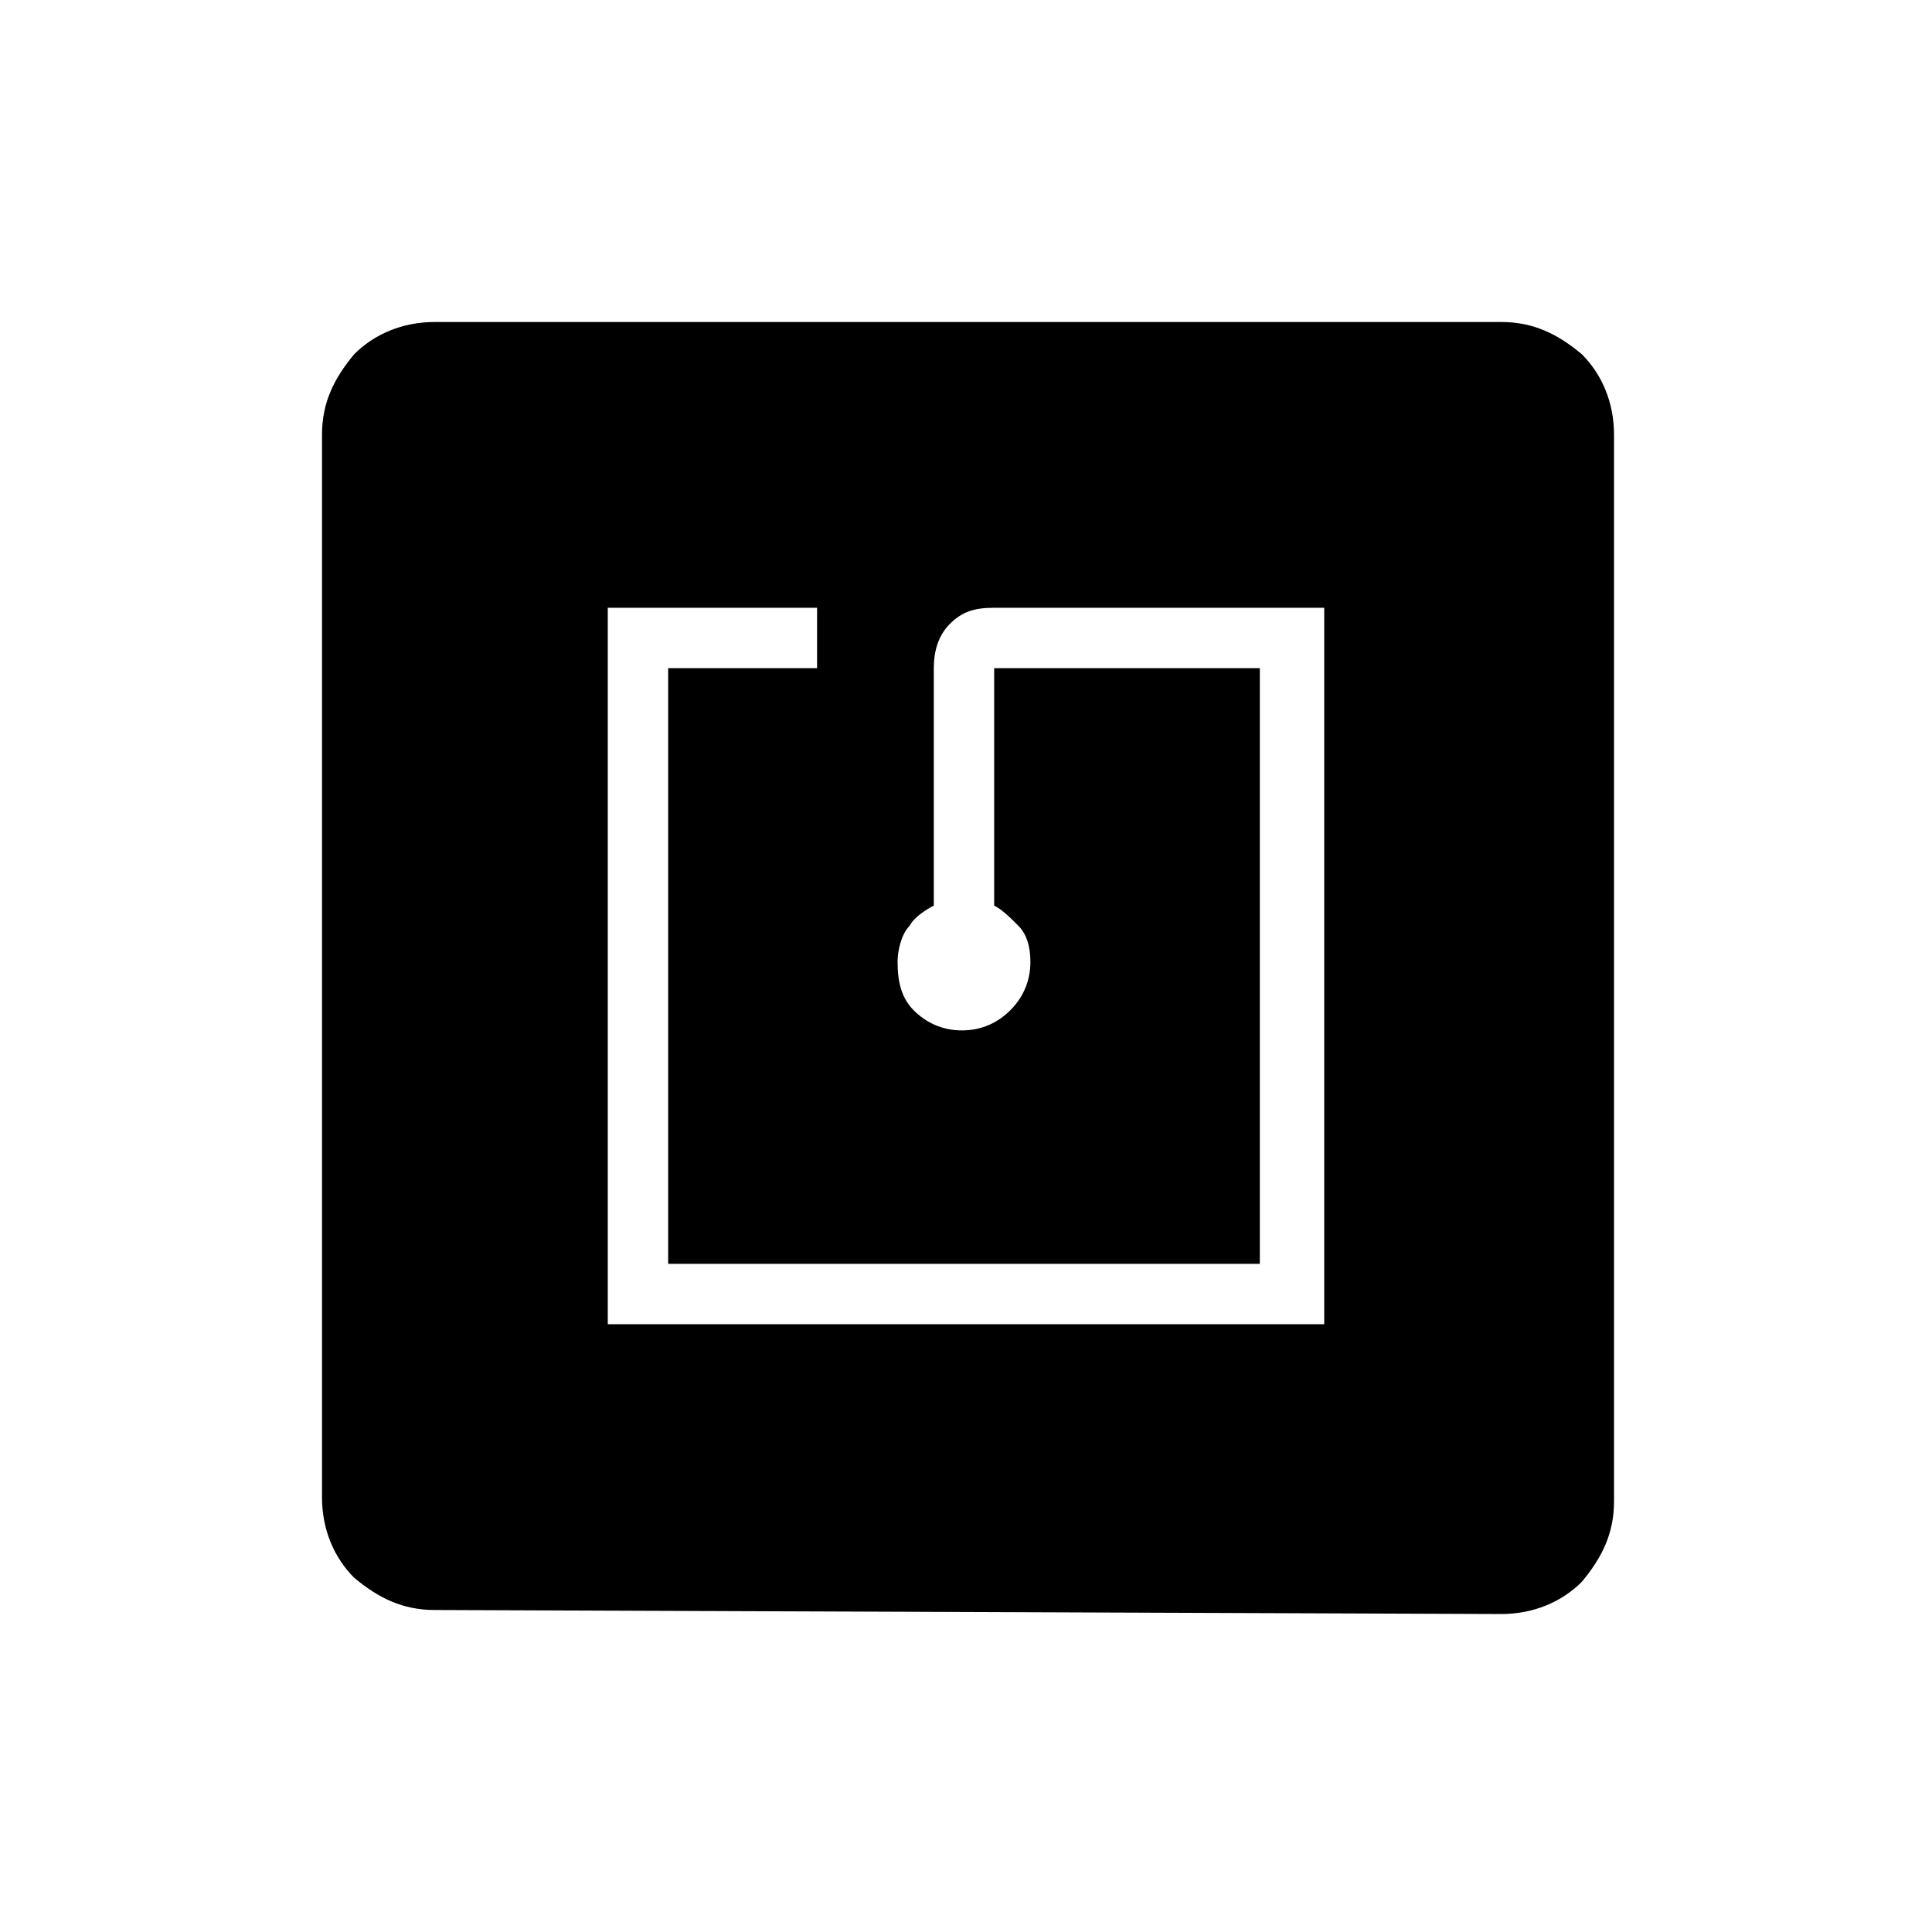 <?xml version="1.0" encoding="utf-8"?>
<!-- Generator: Adobe Illustrator 26.3.1, SVG Export Plug-In . SVG Version: 6.00 Build 0)  -->
<svg version="1.1" id="Слой_1" xmlns="http://www.w3.org/2000/svg" xmlns:xlink="http://www.w3.org/1999/xlink" x="0px" y="0px"
	 viewBox="0 0 48 48" style="enable-background:new 0 0 48 48;" xml:space="preserve">
<path d="M15.1,32.9h17.8V15.1h-8.2c-0.5,0-0.8,0.1-1.1,0.4c-0.3,0.3-0.4,0.7-0.4,1.1v5.9c-0.2,0.1-0.5,0.3-0.6,0.5
	c-0.2,0.2-0.3,0.6-0.3,0.9c0,0.5,0.1,0.9,0.4,1.2c0.3,0.3,0.7,0.5,1.2,0.5s0.9-0.2,1.2-0.5c0.3-0.3,0.5-0.7,0.5-1.2
	c0-0.4-0.1-0.7-0.3-0.9c-0.2-0.2-0.4-0.4-0.6-0.5v-5.9h6.6v14.8H16.6V16.6h3.7v-1.5h-5.2C15.1,15.1,15.1,32.9,15.1,32.9z M10.8,40
	c-0.8,0-1.4-0.3-2-0.8C8.3,38.7,8,38,8,37.2V10.8c0-0.8,0.3-1.4,0.8-2C9.3,8.3,10,8,10.8,8h26.5c0.8,0,1.4,0.3,2,0.8
	c0.5,0.5,0.8,1.2,0.8,2v26.5c0,0.8-0.3,1.4-0.8,2c-0.5,0.5-1.2,0.8-2,0.8L10.8,40L10.8,40z"/>
</svg>
